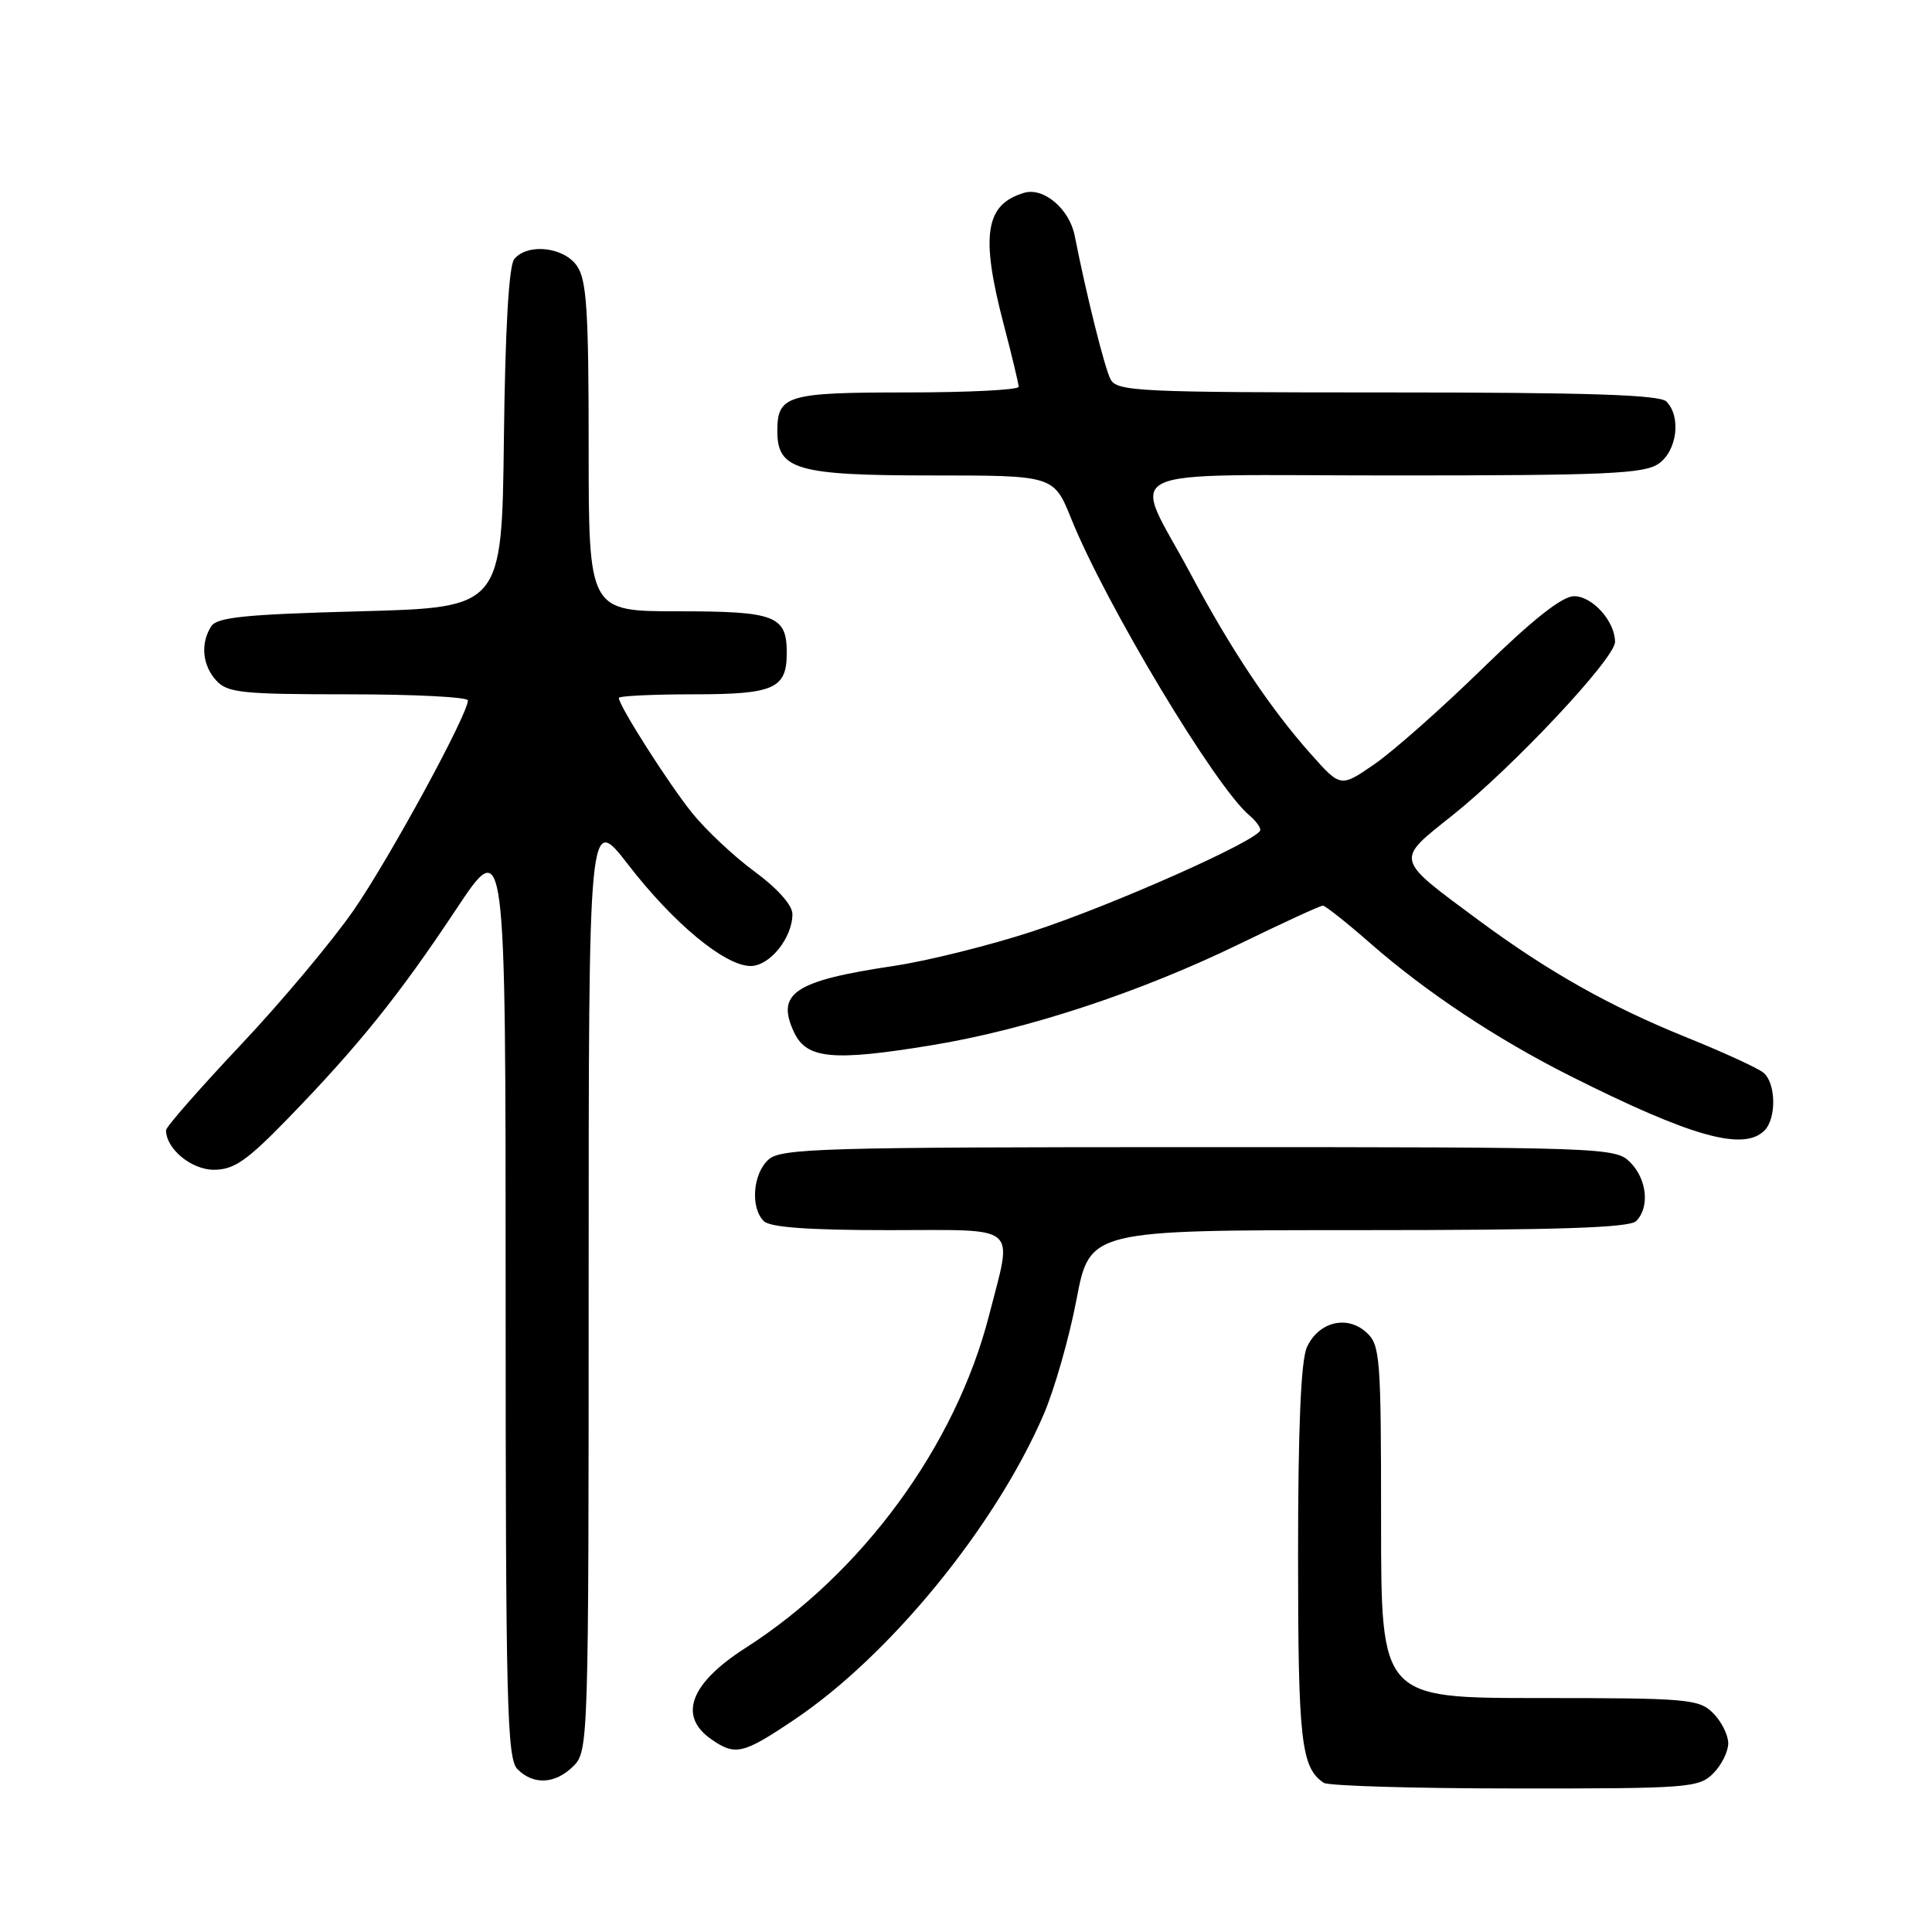 <?xml version="1.0" encoding="UTF-8" standalone="no"?>
<!DOCTYPE svg PUBLIC "-//W3C//DTD SVG 1.1//EN" "http://www.w3.org/Graphics/SVG/1.1/DTD/svg11.dtd" >
<svg xmlns="http://www.w3.org/2000/svg" xmlns:xlink="http://www.w3.org/1999/xlink" version="1.1" viewBox="0 0 256 256">
 <g >
 <path fill="currentColor"
d=" M 227.00 235.00 C 228.10 233.90 229.00 232.10 229.00 231.00 C 229.00 229.90 228.10 228.10 227.00 227.00 C 225.13 225.13 223.67 225.00 204.00 225.00 C 183.00 225.00 183.00 225.00 183.00 201.65 C 183.00 179.74 182.88 178.20 181.04 176.54 C 178.47 174.21 174.70 175.16 173.17 178.52 C 172.38 180.27 172.00 189.12 172.00 206.11 C 172.00 230.68 172.40 234.23 175.40 236.23 C 176.00 236.64 187.41 236.98 200.75 236.98 C 223.68 237.00 225.11 236.89 227.00 235.00 Z  M 76.00 234.00 C 77.96 232.04 78.00 230.67 78.00 169.90 C 78.00 107.79 78.00 107.79 83.26 114.60 C 89.25 122.36 96.07 128.00 99.46 128.00 C 102.00 128.00 105.00 124.27 105.00 121.12 C 105.00 119.94 103.03 117.73 99.99 115.49 C 97.24 113.47 93.49 109.95 91.66 107.66 C 88.48 103.68 82.00 93.50 82.00 92.48 C 82.00 92.22 86.44 92.00 91.88 92.00 C 102.59 92.00 104.25 91.26 104.25 86.50 C 104.25 81.58 102.74 81.00 89.88 81.00 C 78.00 81.00 78.00 81.00 78.00 59.22 C 78.00 41.13 77.74 37.07 76.44 35.22 C 74.68 32.71 69.91 32.20 68.14 34.33 C 67.43 35.19 66.94 43.59 66.77 58.08 C 66.50 80.50 66.50 80.50 47.71 81.00 C 32.48 81.41 28.74 81.78 27.98 83.00 C 26.54 85.27 26.81 88.14 28.65 90.17 C 30.13 91.80 32.07 92.00 46.15 92.00 C 54.87 92.00 62.00 92.36 62.00 92.81 C 62.00 94.66 51.64 113.69 46.88 120.58 C 44.04 124.68 37.29 132.75 31.86 138.50 C 26.44 144.25 22.00 149.32 22.00 149.76 C 22.00 152.22 25.36 155.00 28.33 155.00 C 30.99 155.00 32.69 153.83 38.11 148.25 C 47.46 138.62 52.87 131.90 60.40 120.55 C 67.00 110.60 67.00 110.60 67.00 171.73 C 67.00 225.97 67.18 233.03 68.57 234.43 C 70.71 236.57 73.60 236.40 76.00 234.00 Z  M 105.30 227.83 C 117.94 219.32 131.84 202.31 138.26 187.50 C 139.69 184.20 141.66 177.34 142.63 172.25 C 144.39 163.00 144.39 163.00 179.99 163.00 C 206.35 163.00 215.91 162.69 216.80 161.80 C 218.62 159.98 218.24 156.24 216.00 154.00 C 214.05 152.05 212.67 152.00 158.83 152.00 C 108.89 152.00 103.48 152.16 101.83 153.65 C 99.75 155.53 99.41 160.01 101.20 161.80 C 102.03 162.63 107.13 163.00 117.70 163.00 C 135.36 163.00 134.19 162.01 131.07 174.24 C 126.64 191.56 114.28 208.45 98.77 218.37 C 91.46 223.05 89.83 227.37 94.22 230.44 C 97.43 232.69 98.43 232.46 105.30 227.83 Z  M 233.80 149.80 C 235.41 148.19 235.33 143.52 233.67 142.14 C 232.94 141.53 228.37 139.44 223.53 137.48 C 213.36 133.38 205.20 128.79 195.96 121.96 C 184.73 113.65 184.84 114.10 192.43 108.06 C 200.48 101.65 214.00 87.24 214.00 85.06 C 214.00 82.33 211.01 79.00 208.57 79.00 C 207.00 79.00 203.12 82.06 196.44 88.58 C 191.04 93.85 184.60 99.55 182.13 101.25 C 177.64 104.35 177.64 104.35 173.70 99.92 C 168.32 93.88 163.14 86.12 157.74 76.00 C 149.96 61.43 146.71 63.00 184.71 63.00 C 212.82 63.00 217.88 62.78 219.78 61.44 C 222.23 59.73 222.79 55.19 220.80 53.20 C 219.91 52.31 210.32 52.00 183.84 52.00 C 150.79 52.00 148.00 51.87 147.15 50.25 C 146.37 48.76 143.97 39.17 142.40 31.22 C 141.70 27.68 138.28 24.78 135.70 25.55 C 130.53 27.08 129.90 31.18 133.00 43.00 C 134.08 47.12 134.97 50.84 134.98 51.25 C 134.99 51.66 128.34 52.00 120.20 52.00 C 104.24 52.00 103.00 52.37 103.00 57.14 C 103.00 62.25 105.62 63.00 123.54 63.00 C 139.63 63.00 139.63 63.00 141.95 68.75 C 146.55 80.14 161.09 104.34 165.56 108.05 C 166.35 108.71 167.00 109.57 167.00 109.97 C 167.00 111.24 147.55 119.90 136.83 123.41 C 131.15 125.27 122.90 127.32 118.50 127.98 C 105.21 129.96 102.75 131.61 105.25 136.85 C 106.90 140.32 110.45 140.64 123.44 138.50 C 136.09 136.43 151.11 131.48 164.38 125.01 C 170.04 122.26 174.94 120.00 175.28 120.00 C 175.61 120.00 178.50 122.29 181.69 125.09 C 189.00 131.48 198.34 137.68 208.00 142.54 C 224.09 150.63 231.02 152.58 233.80 149.80 Z "/>
</g>
</svg>